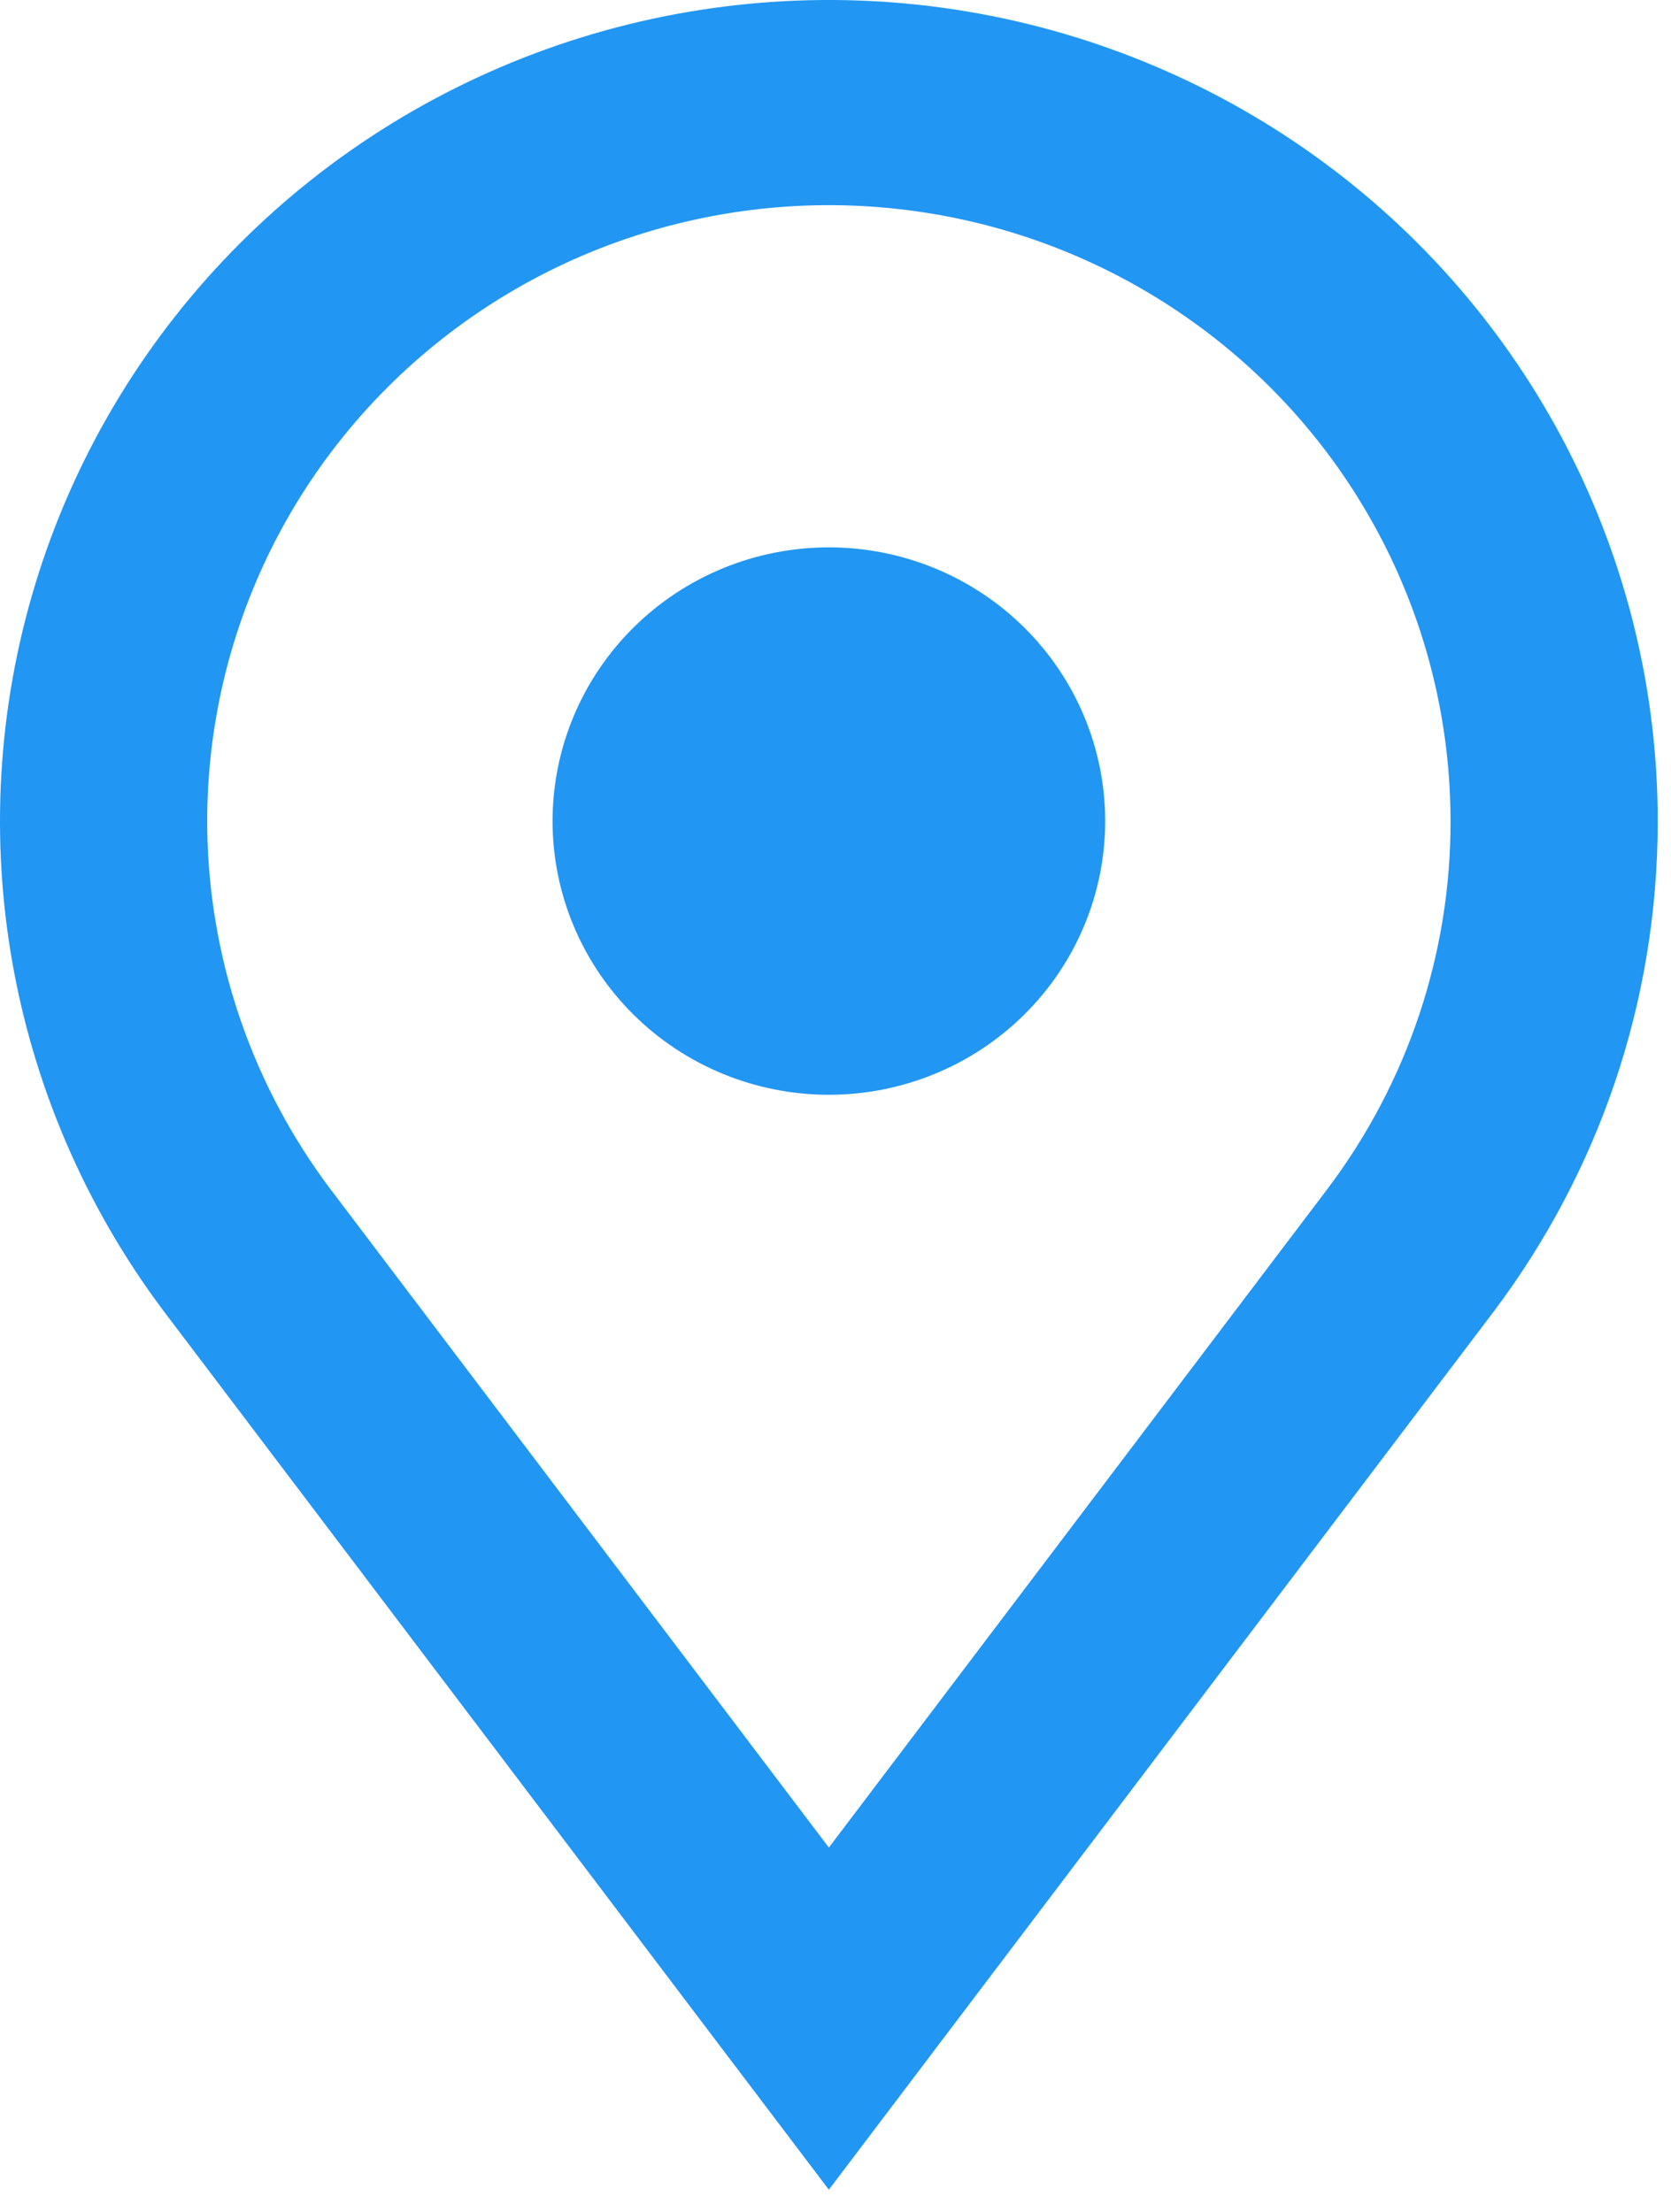 <svg width="34" height="45" viewBox="0 0 34 45" fill="none" xmlns="http://www.w3.org/2000/svg">
<path fill-rule="evenodd" clip-rule="evenodd" d="M29.514 16.705C29.52 19.389 28.649 22.004 27.032 24.159L16.865 37.588L6.698 24.159C5.508 22.566 4.716 20.715 4.388 18.76C4.059 16.805 4.204 14.8 4.81 12.911C5.415 11.022 6.465 9.302 7.872 7.893C9.279 6.484 11.003 5.425 12.903 4.804C14.804 4.184 16.825 4.018 18.803 4.322C20.78 4.625 22.656 5.389 24.277 6.551C25.899 7.712 27.219 9.238 28.129 11.004C29.039 12.769 29.514 14.723 29.514 16.705ZM33.73 16.705C33.73 20.436 32.496 23.877 30.413 26.656L19.499 41.069L16.865 44.549L14.229 41.069L3.317 26.656C1.728 24.533 0.67 22.066 0.23 19.459C-0.209 16.852 -0.018 14.179 0.788 11.659C1.594 9.14 2.992 6.845 4.868 4.965C6.743 3.085 9.042 1.672 11.575 0.843C14.109 0.014 16.805 -0.208 19.442 0.196C22.079 0.6 24.581 1.618 26.744 3.166C28.907 4.714 30.667 6.749 31.882 9.102C33.096 11.456 33.73 14.061 33.73 16.705ZM16.865 22.273C18.356 22.273 19.786 21.687 20.84 20.642C21.895 19.598 22.487 18.182 22.487 16.705C22.487 15.228 21.895 13.811 20.84 12.767C19.786 11.722 18.356 11.136 16.865 11.136C15.374 11.136 13.944 11.722 12.89 12.767C11.836 13.811 11.243 15.228 11.243 16.705C11.243 18.182 11.836 19.598 12.89 20.642C13.944 21.687 15.374 22.273 16.865 22.273Z" fill="#2196F3"/>
</svg>
